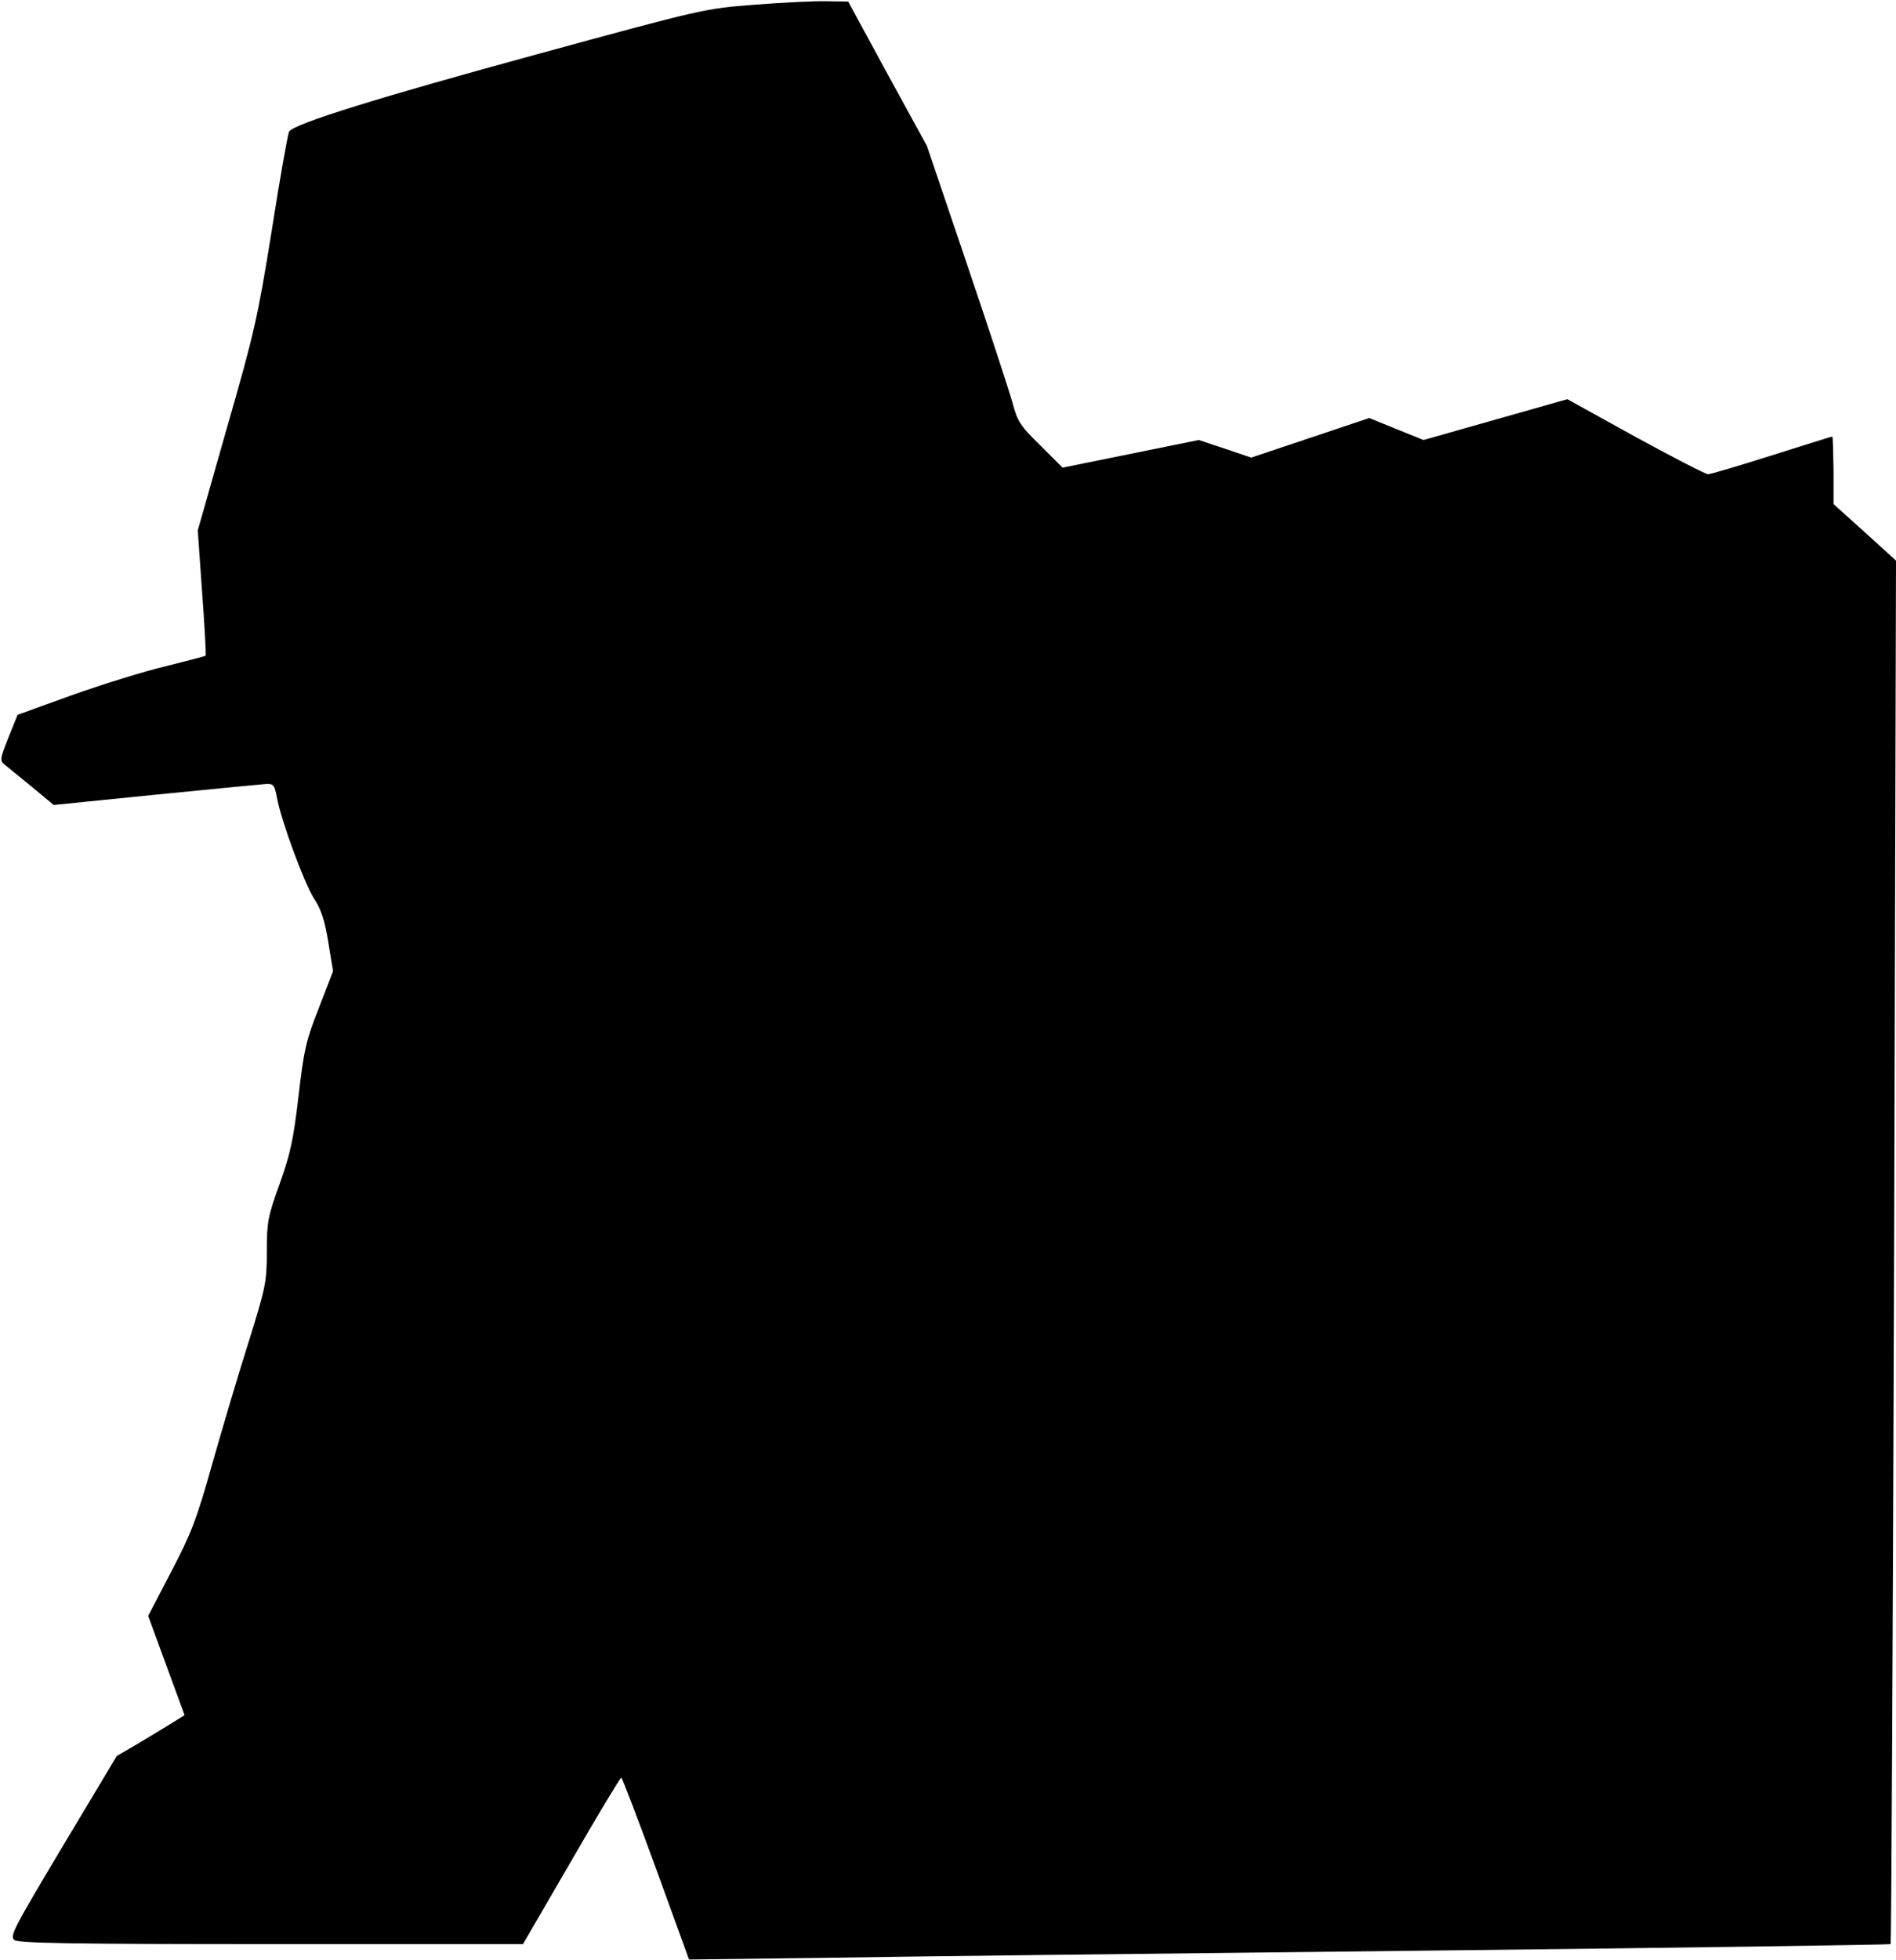 <?xml version="1.0" standalone="no"?>
<!DOCTYPE svg PUBLIC "-//W3C//DTD SVG 20010904//EN"
 "http://www.w3.org/TR/2001/REC-SVG-20010904/DTD/svg10.dtd">
<svg version="1.0" xmlns="http://www.w3.org/2000/svg"
 width="604pt" height="624pt" viewBox="0 0 604 624"
 preserveAspectRatio="xMidYMid meet">
<g transform="translate(0,624) scale(0.1,-0.1)"
fill="#000000" stroke="none">
<path fill="#000000" stroke="none" d="M2405 6225 c-159 -12 -164 -13 -695
-158 -499 -136 -774 -221 -789 -246 -4 -6 -29 -147 -55 -313 -45 -280 -56
-328 -143 -630 l-93 -327 14 -198 c8 -109 13 -199 11 -201 -1 -1 -58 -16 -126
-33 -68 -16 -203 -58 -299 -92 l-174 -63 -29 -72 c-26 -65 -28 -74 -14 -85 8
-7 48 -39 87 -71 l71 -59 327 33 c180 18 338 33 351 34 22 1 26 -5 33 -42 12
-71 87 -274 119 -324 23 -35 34 -71 45 -139 l15 -91 -45 -117 c-41 -103 -48
-134 -65 -281 -16 -137 -26 -184 -60 -279 -38 -105 -41 -122 -41 -216 0 -96
-3 -112 -59 -291 -33 -104 -85 -279 -116 -389 -49 -174 -66 -218 -130 -340
l-73 -140 58 -158 58 -158 -37 -23 c-20 -12 -68 -42 -107 -65 l-72 -42 -172
-287 c-157 -263 -170 -287 -154 -299 14 -10 180 -13 819 -13 l801 0 154 265
c84 146 156 265 159 265 3 0 53 -131 111 -290 l105 -289 410 5 c226 4 1086 14
1912 23 826 9 1504 19 1506 21 2 3 7 995 11 2205 l6 2200 -99 90 -100 90 0
108 c-1 59 -2 107 -4 107 -2 0 -89 -27 -193 -60 -104 -33 -195 -60 -203 -60
-7 0 -112 54 -231 119 l-217 120 -229 -65 -229 -65 -87 35 -86 35 -188 -63
-188 -63 -83 28 -84 28 -217 -44 -217 -44 -71 71 c-65 63 -73 77 -89 137 -10
36 -75 235 -145 441 l-127 375 -126 230 -125 230 -69 1 c-37 1 -140 -4 -228
-11z"/>
</g>
</svg>
